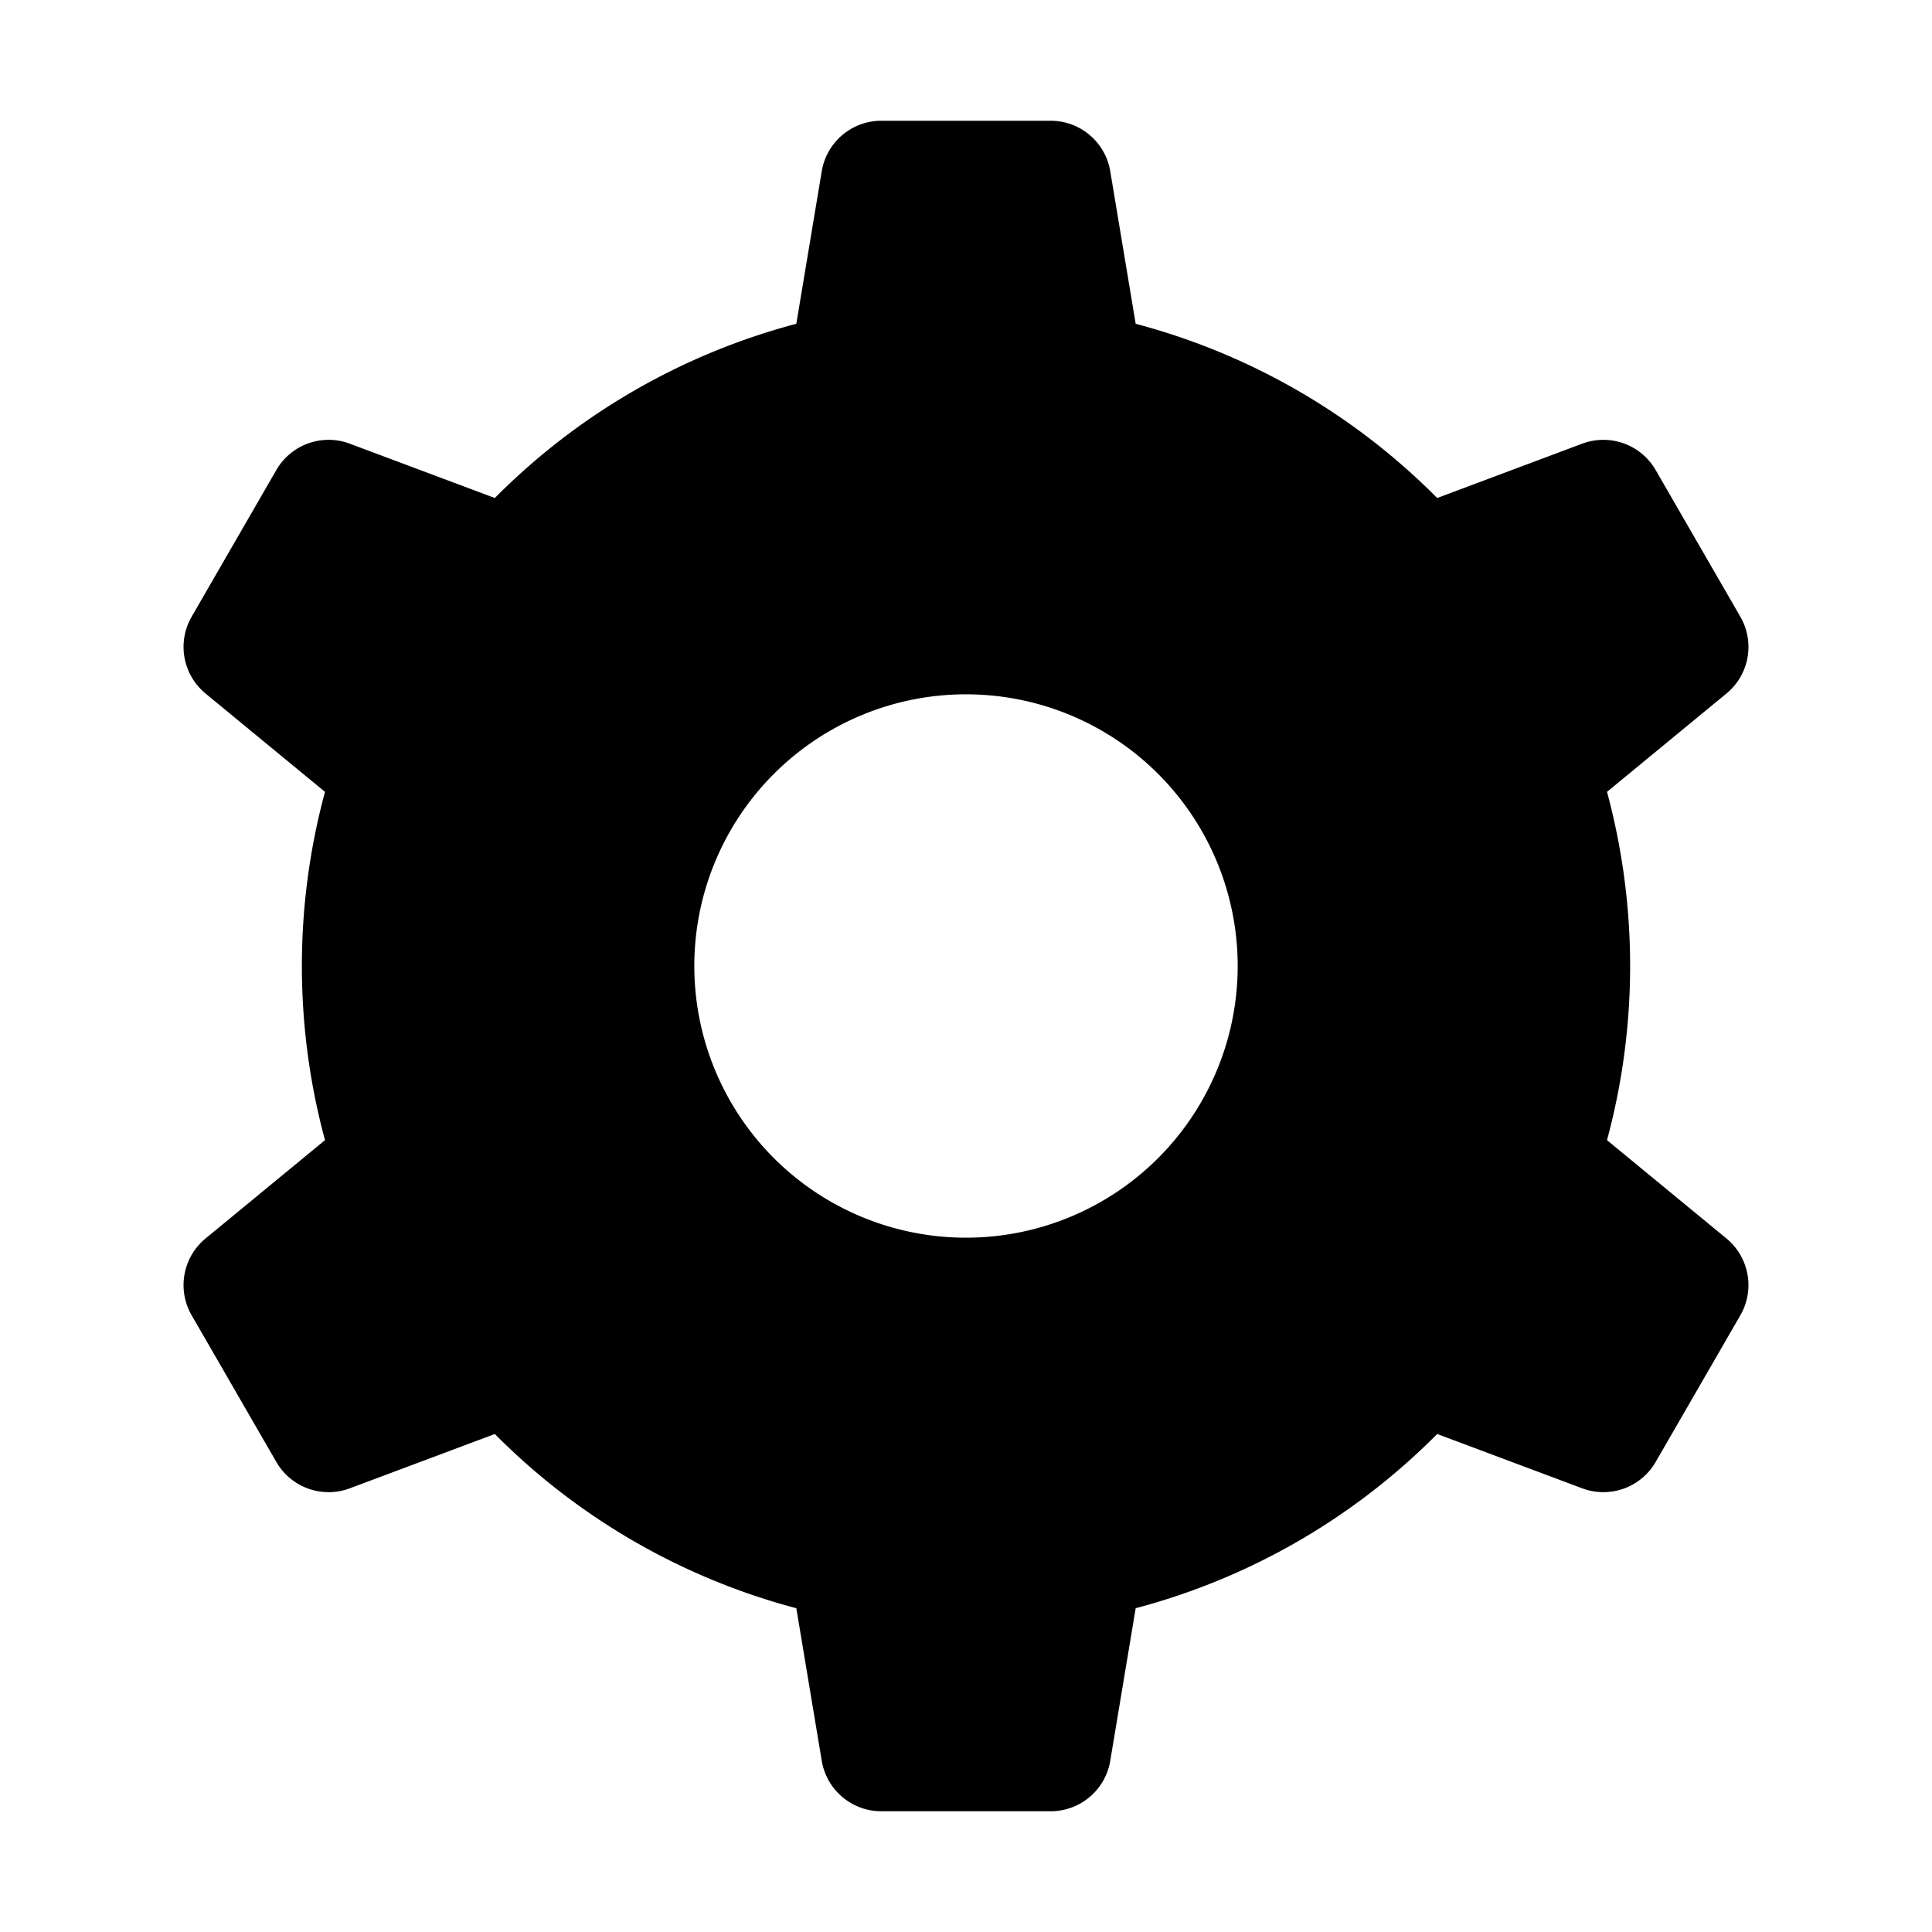 <svg xmlns="http://www.w3.org/2000/svg" viewBox="0 0 512 512">
  <defs>
    <style>
      .a {
        fill: currentColor;
      }
    </style>
  </defs>
  <title>settings</title>
  <path class="a" d="M457.526,328.209l-31.653-26.057a176.875,176.875,0,0,0,0-92.302l31.653-26.057a16,16,0,0,0,3.687-20.353l-22.446-38.877a16,16,0,0,0-19.47-6.983l-38.43,14.397a175.802,175.802,0,0,0-79.899-46.169l-6.74-40.437A16,16,0,0,0,278.446,32H233.554a16,16,0,0,0-15.782,13.37l-6.74,40.437a175.802,175.802,0,0,0-79.899,46.169l-38.43-14.397a16,16,0,0,0-19.47,6.983l-22.446,38.877a16,16,0,0,0,3.687,20.353l31.653,26.057a176.875,176.875,0,0,0,0,92.302L54.474,328.209a16,16,0,0,0-3.687,20.353l22.446,38.877a16,16,0,0,0,19.47,6.983l38.43-14.397a175.802,175.802,0,0,0,79.899,46.169l6.74,40.437A16,16,0,0,0,233.554,480h44.892a16,16,0,0,0,15.782-13.37l6.74-40.437a175.802,175.802,0,0,0,79.899-46.169l38.43,14.397a16,16,0,0,0,19.47-6.983l22.446-38.877A16,16,0,0,0,457.526,328.209ZM256,328a72,72,0,1,1,72-72A72,72,0,0,1,256,328Z"/>
</svg>

